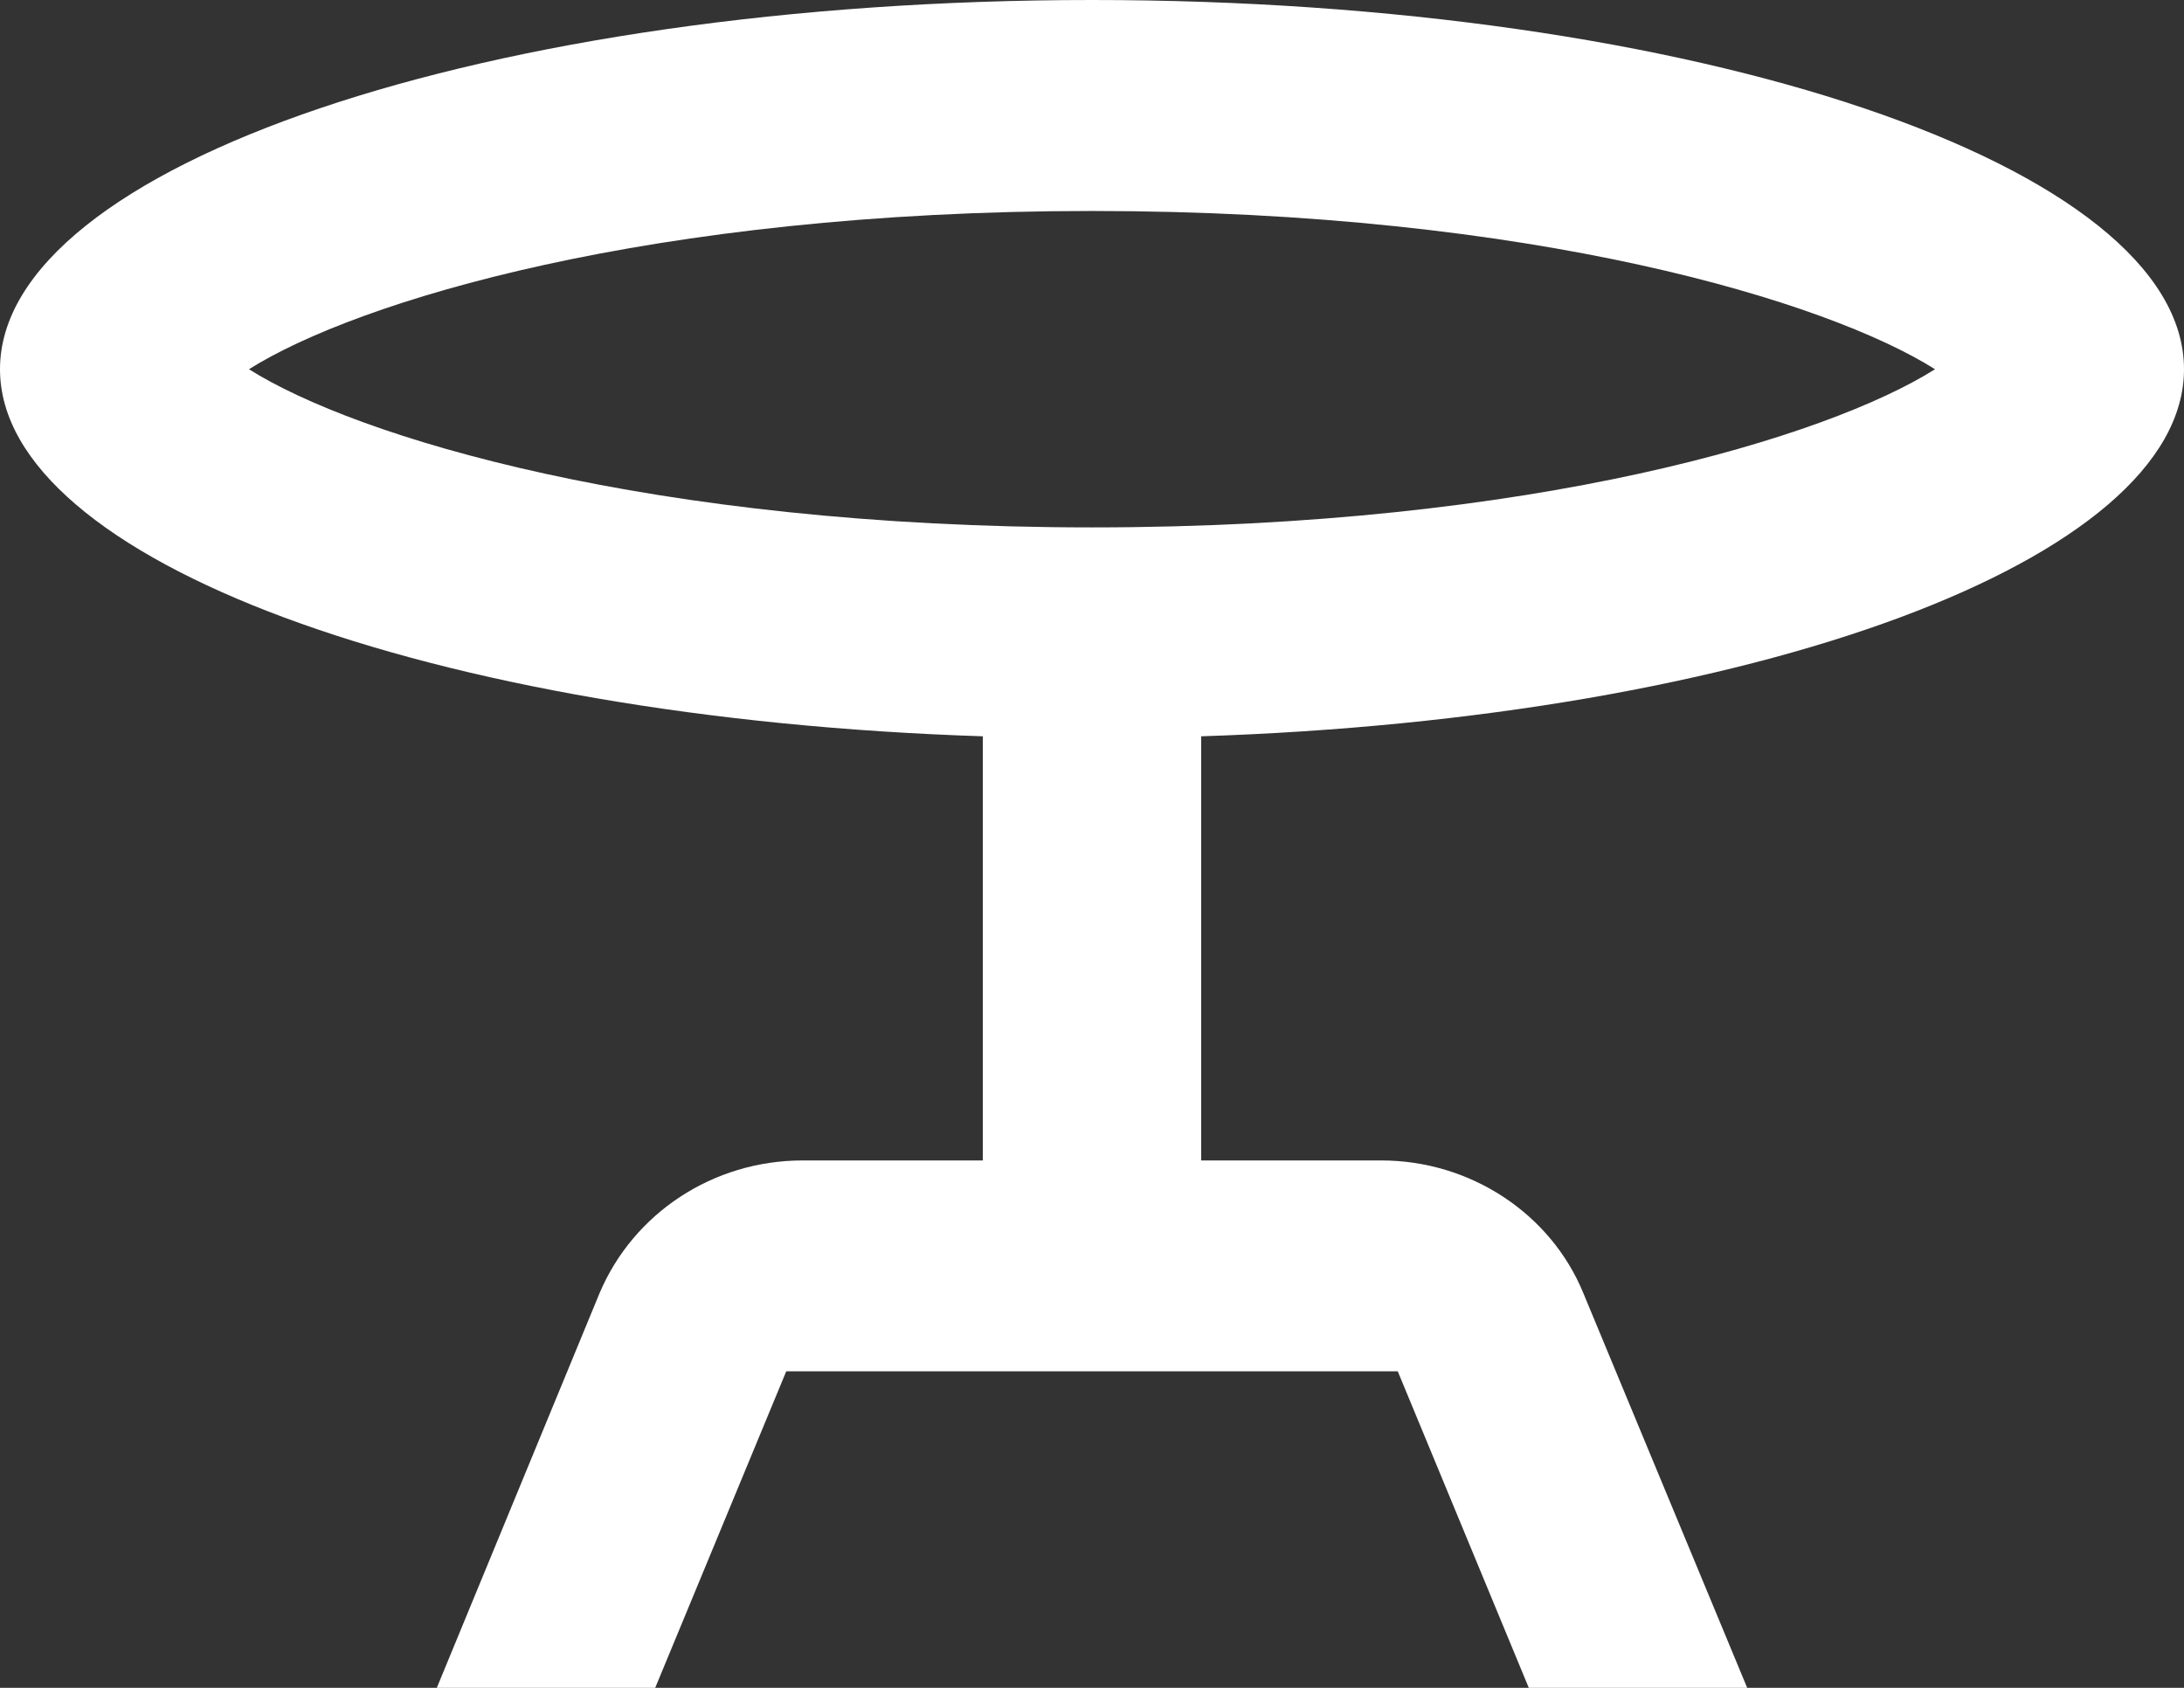 <svg width="22" height="17" viewBox="0 0 22 17" fill="none" xmlns="http://www.w3.org/2000/svg">
<rect x="0" y="0" width="22" height="17" fill="#333333" stroke="none"/>
<path d="M22 3.719C22 1.668 17.072 0 11 0C4.928 0 0 1.668 0 3.719C0 5.642 4.345 7.236 9.9 7.416V11.688H8.085C7.183 11.688 6.38 12.219 6.039 13.026L4.4 17H6.6L7.92 13.812H14.08L15.4 17H17.6L15.95 13.026C15.62 12.219 14.806 11.688 13.915 11.688H12.1V7.416C17.655 7.236 22 5.642 22 3.719ZM11 2.125C15.455 2.125 18.414 3.039 19.492 3.719C18.414 4.399 15.455 5.312 11 5.312C6.545 5.312 3.586 4.399 2.508 3.719C3.586 3.039 6.545 2.125 11 2.125Z" fill="white"/>
</svg>
